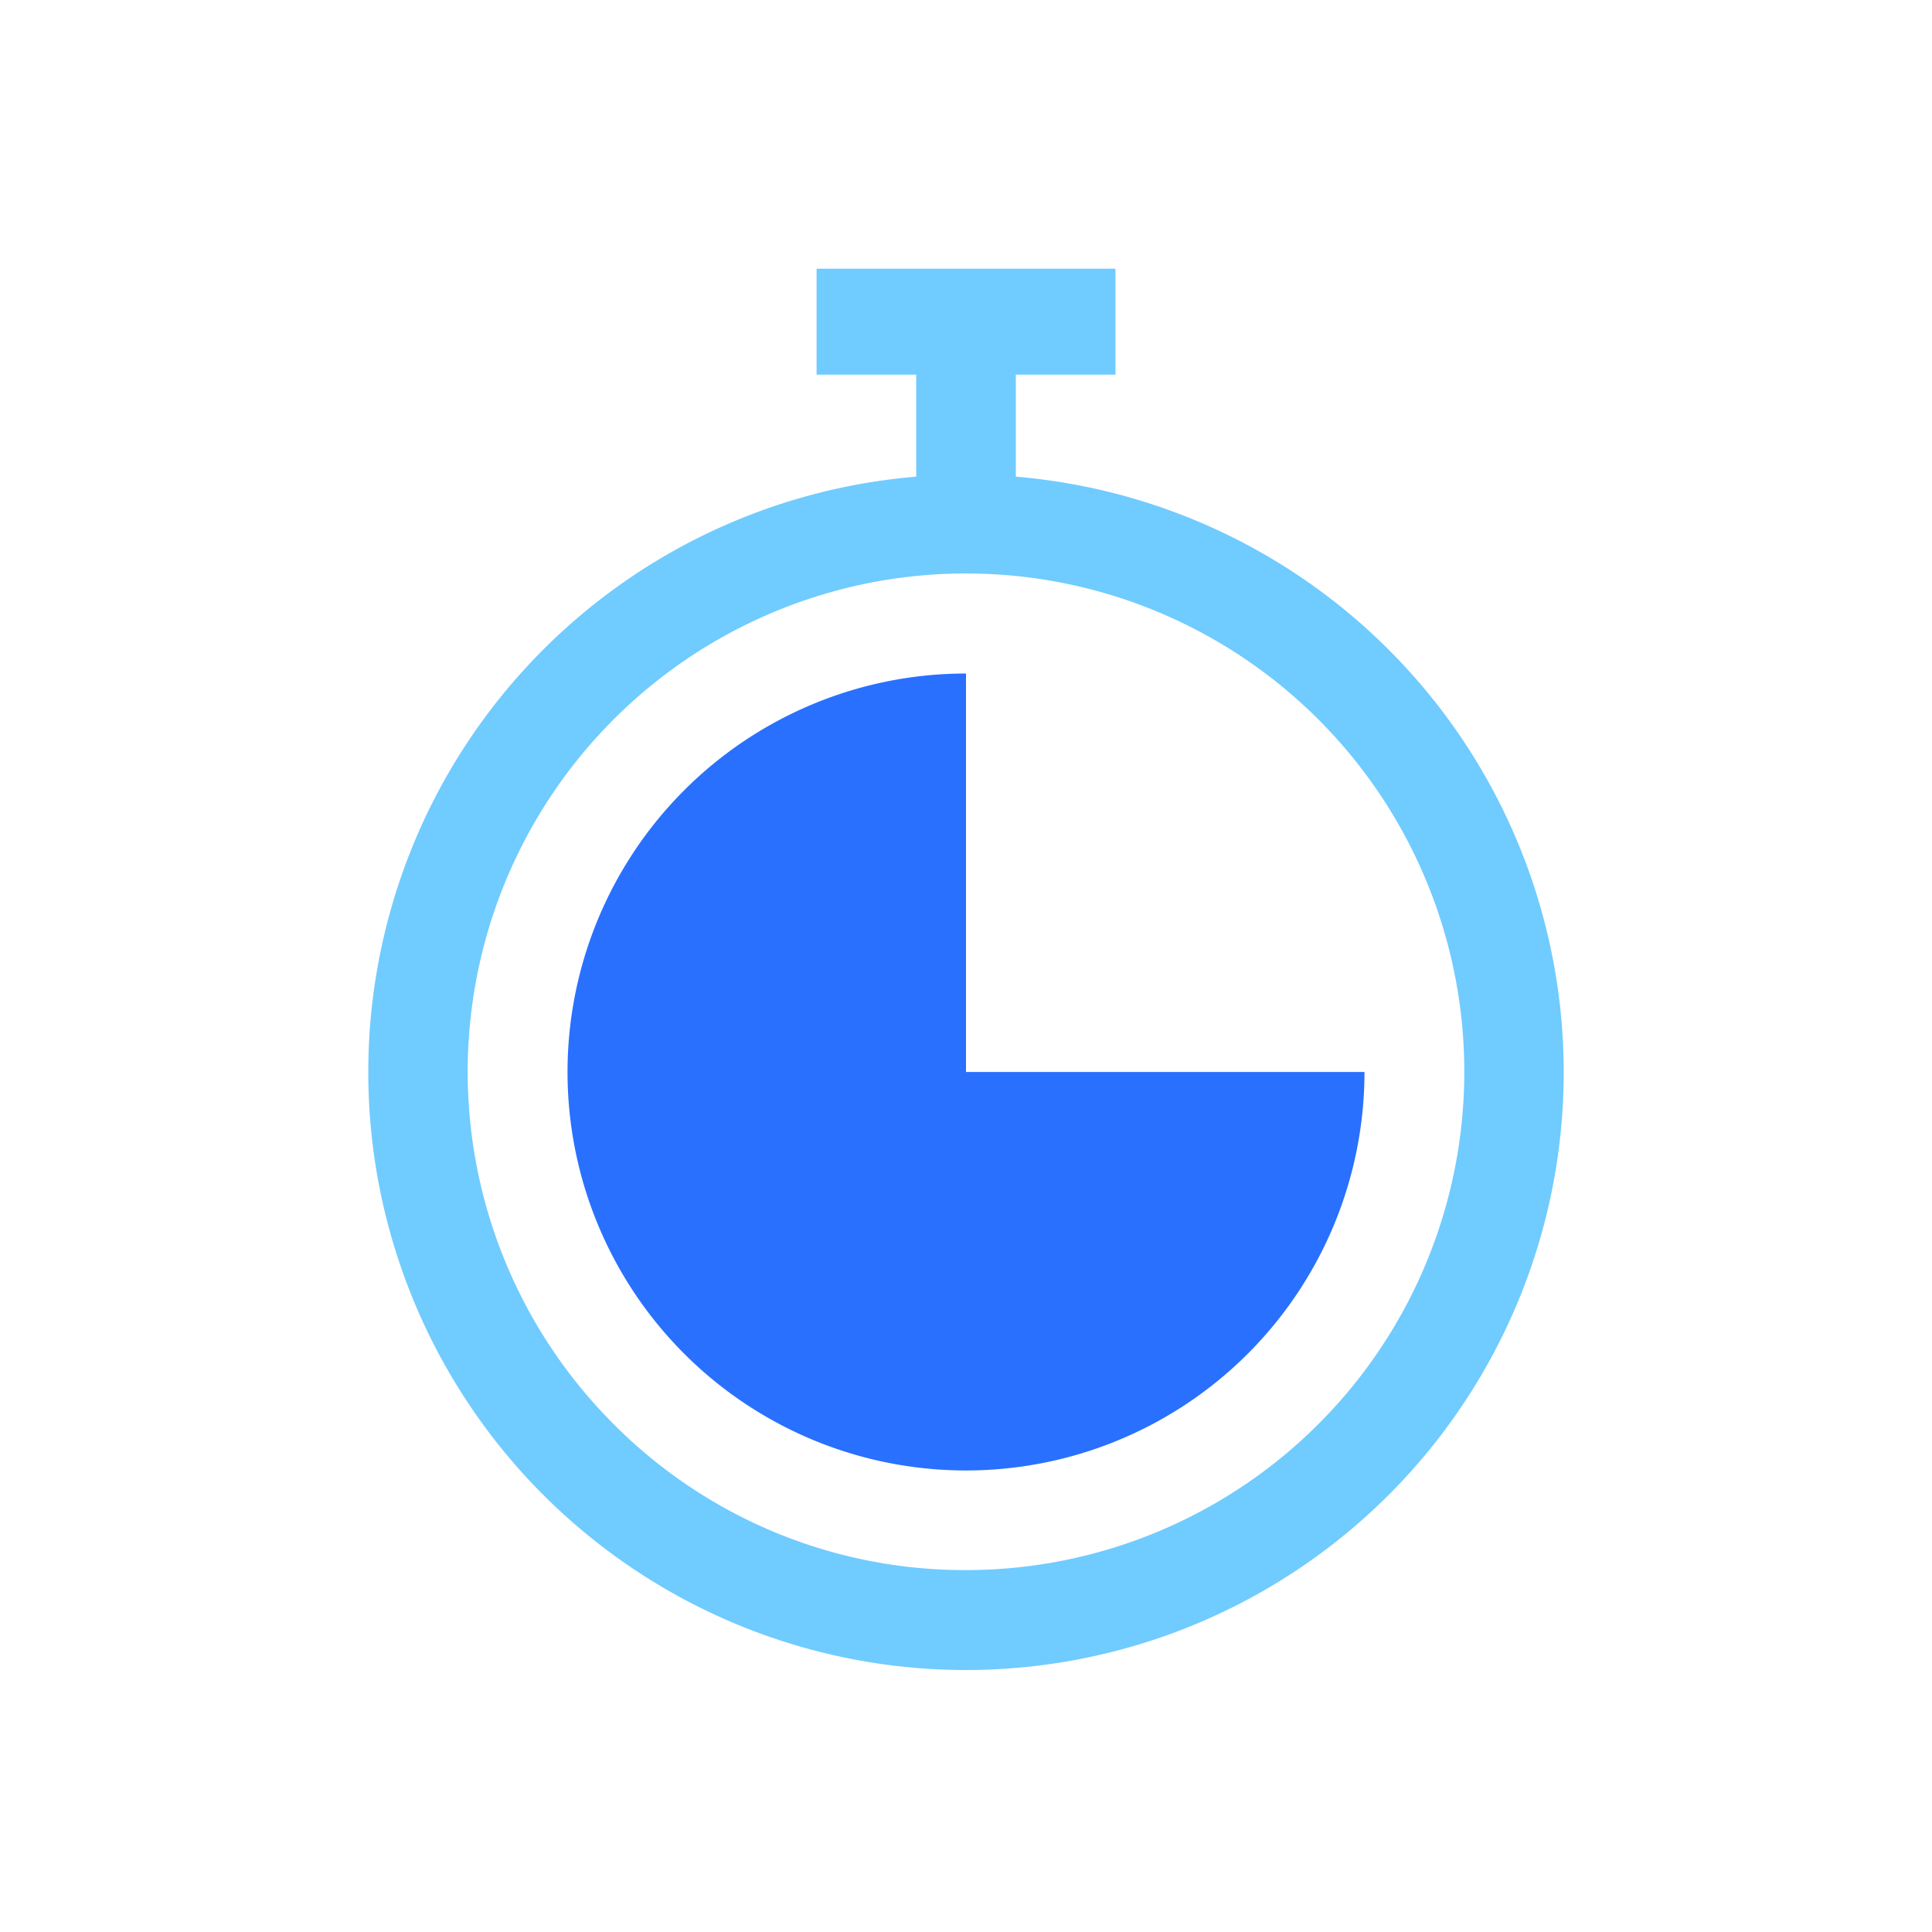 <svg xmlns="http://www.w3.org/2000/svg" viewBox="0 0 80 80"><defs><style>.a{fill:#fff;}.b{fill:#70cbff;}.c{fill:#2970ff;}.d{fill:none;}</style></defs><g transform="translate(-227 -2319)"><rect class="a" width="80" height="80" transform="translate(227 2319)"/><g transform="translate(234 2326)"><g transform="translate(8.25 4.125)"><path class="b" d="M50,58.264A24.75,24.75,0,1,0,76.813,33.613V29.389h4.125V25H68.563v4.389h4.125v4.224A24.736,24.736,0,0,0,50,58.264ZM60.164,72.85A20.634,20.634,0,1,1,74.75,78.889,20.493,20.493,0,0,1,60.164,72.85Z" transform="translate(-50 -25)"/><path class="c" d="M133,143.1H116.5V126.6A16.5,16.5,0,1,0,133,143.1Z" transform="translate(-91.75 -109.836)"/></g><rect class="d" width="66" height="66"/></g></g></svg>